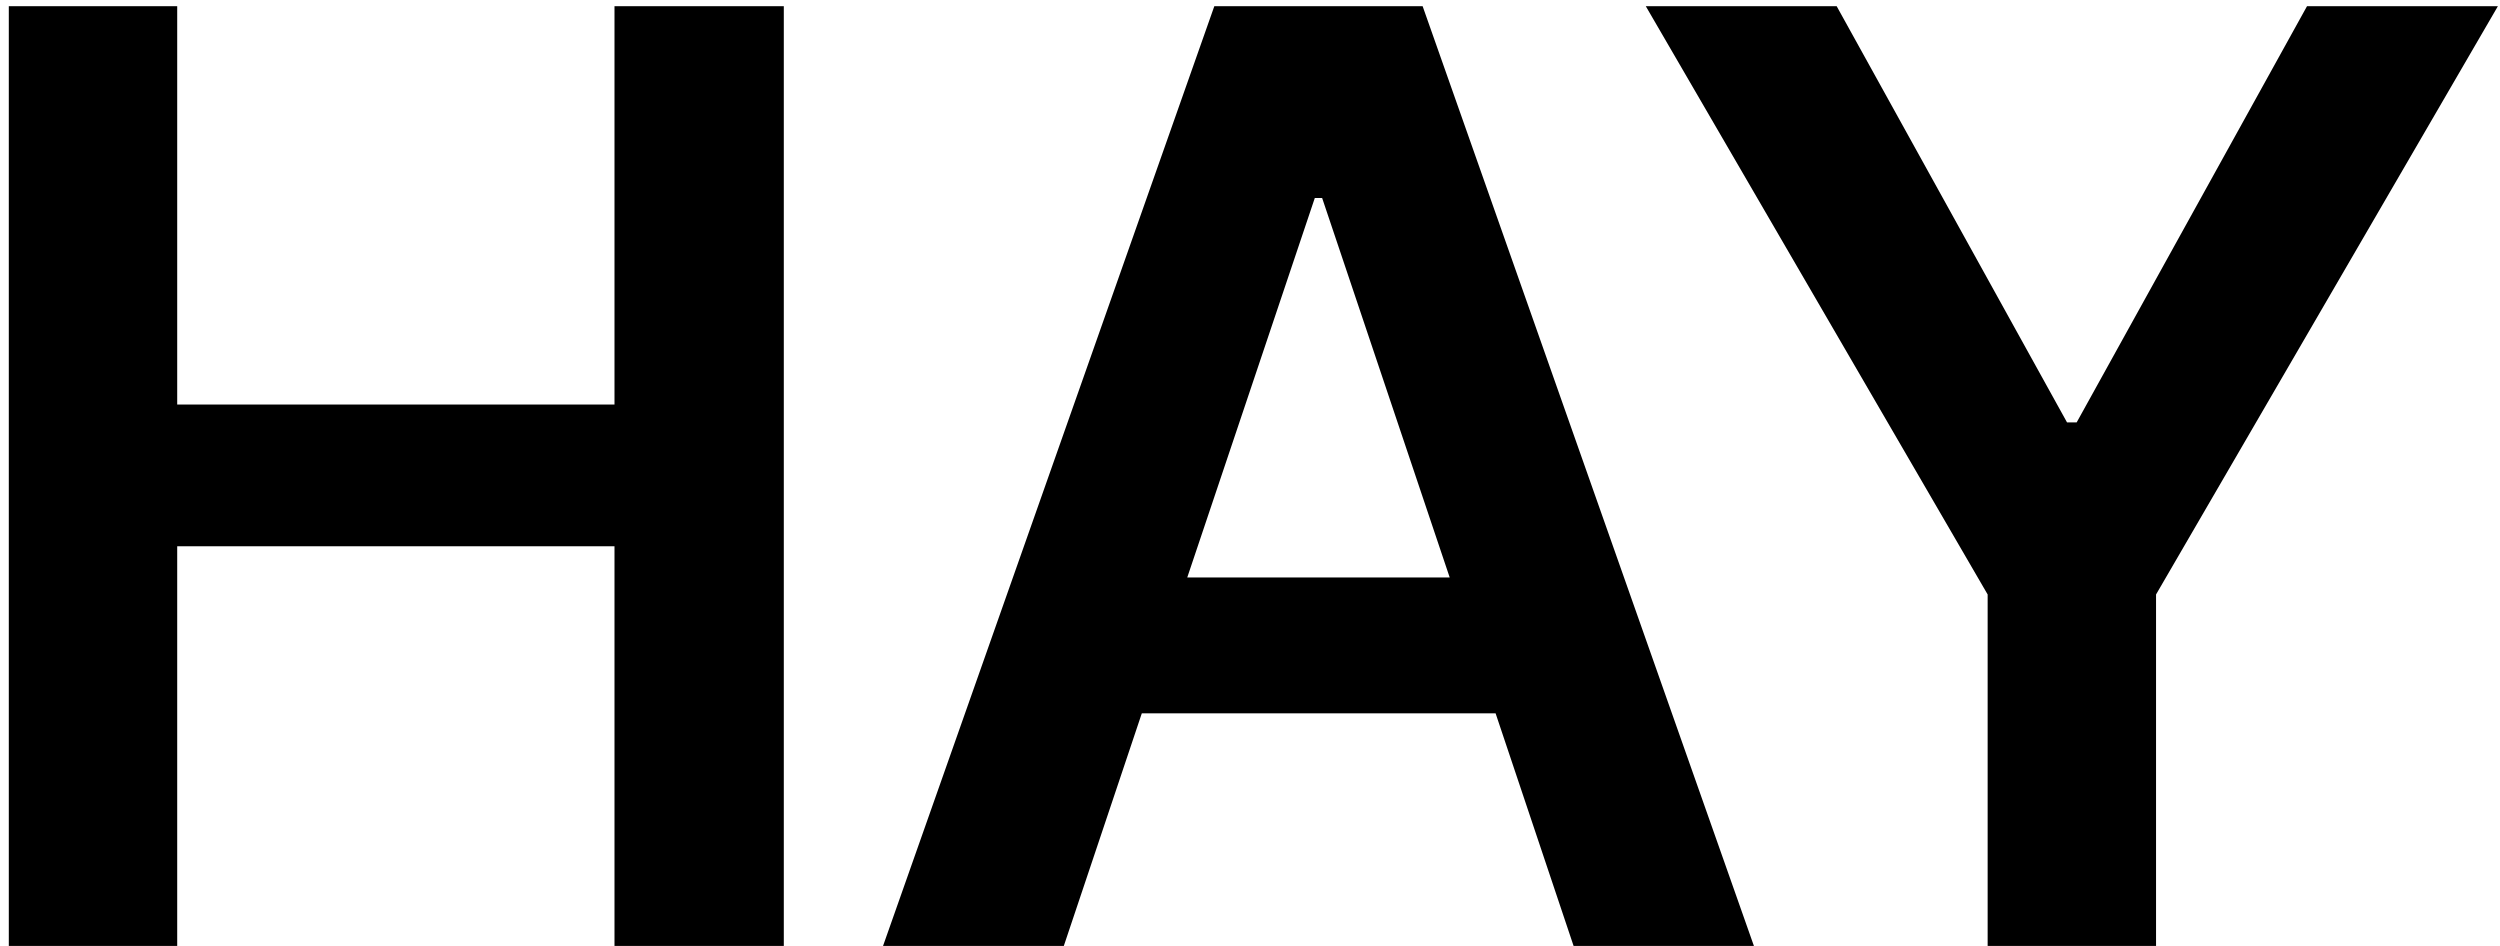 <svg width="222" height="84" viewBox="0 0 222 84" fill="none" xmlns="http://www.w3.org/2000/svg">
<path d="M15.736 84H0.782V0.552H15.736V35.92H54.567V0.552H69.602V84H54.567V48.51H15.736V84ZM155.748 84H139.735L132.808 63.342H101.393L94.466 84H78.413L107.831 0.552H126.33L155.748 84ZM116.754 17.584L105.427 51.281H128.734L117.406 17.584H116.754ZM176.503 52.789L146.147 0.552H163.097L183.552 37.509H184.408L204.862 0.552H221.812L191.457 52.789V84H176.503V52.789Z" fill="black"/>
</svg>
